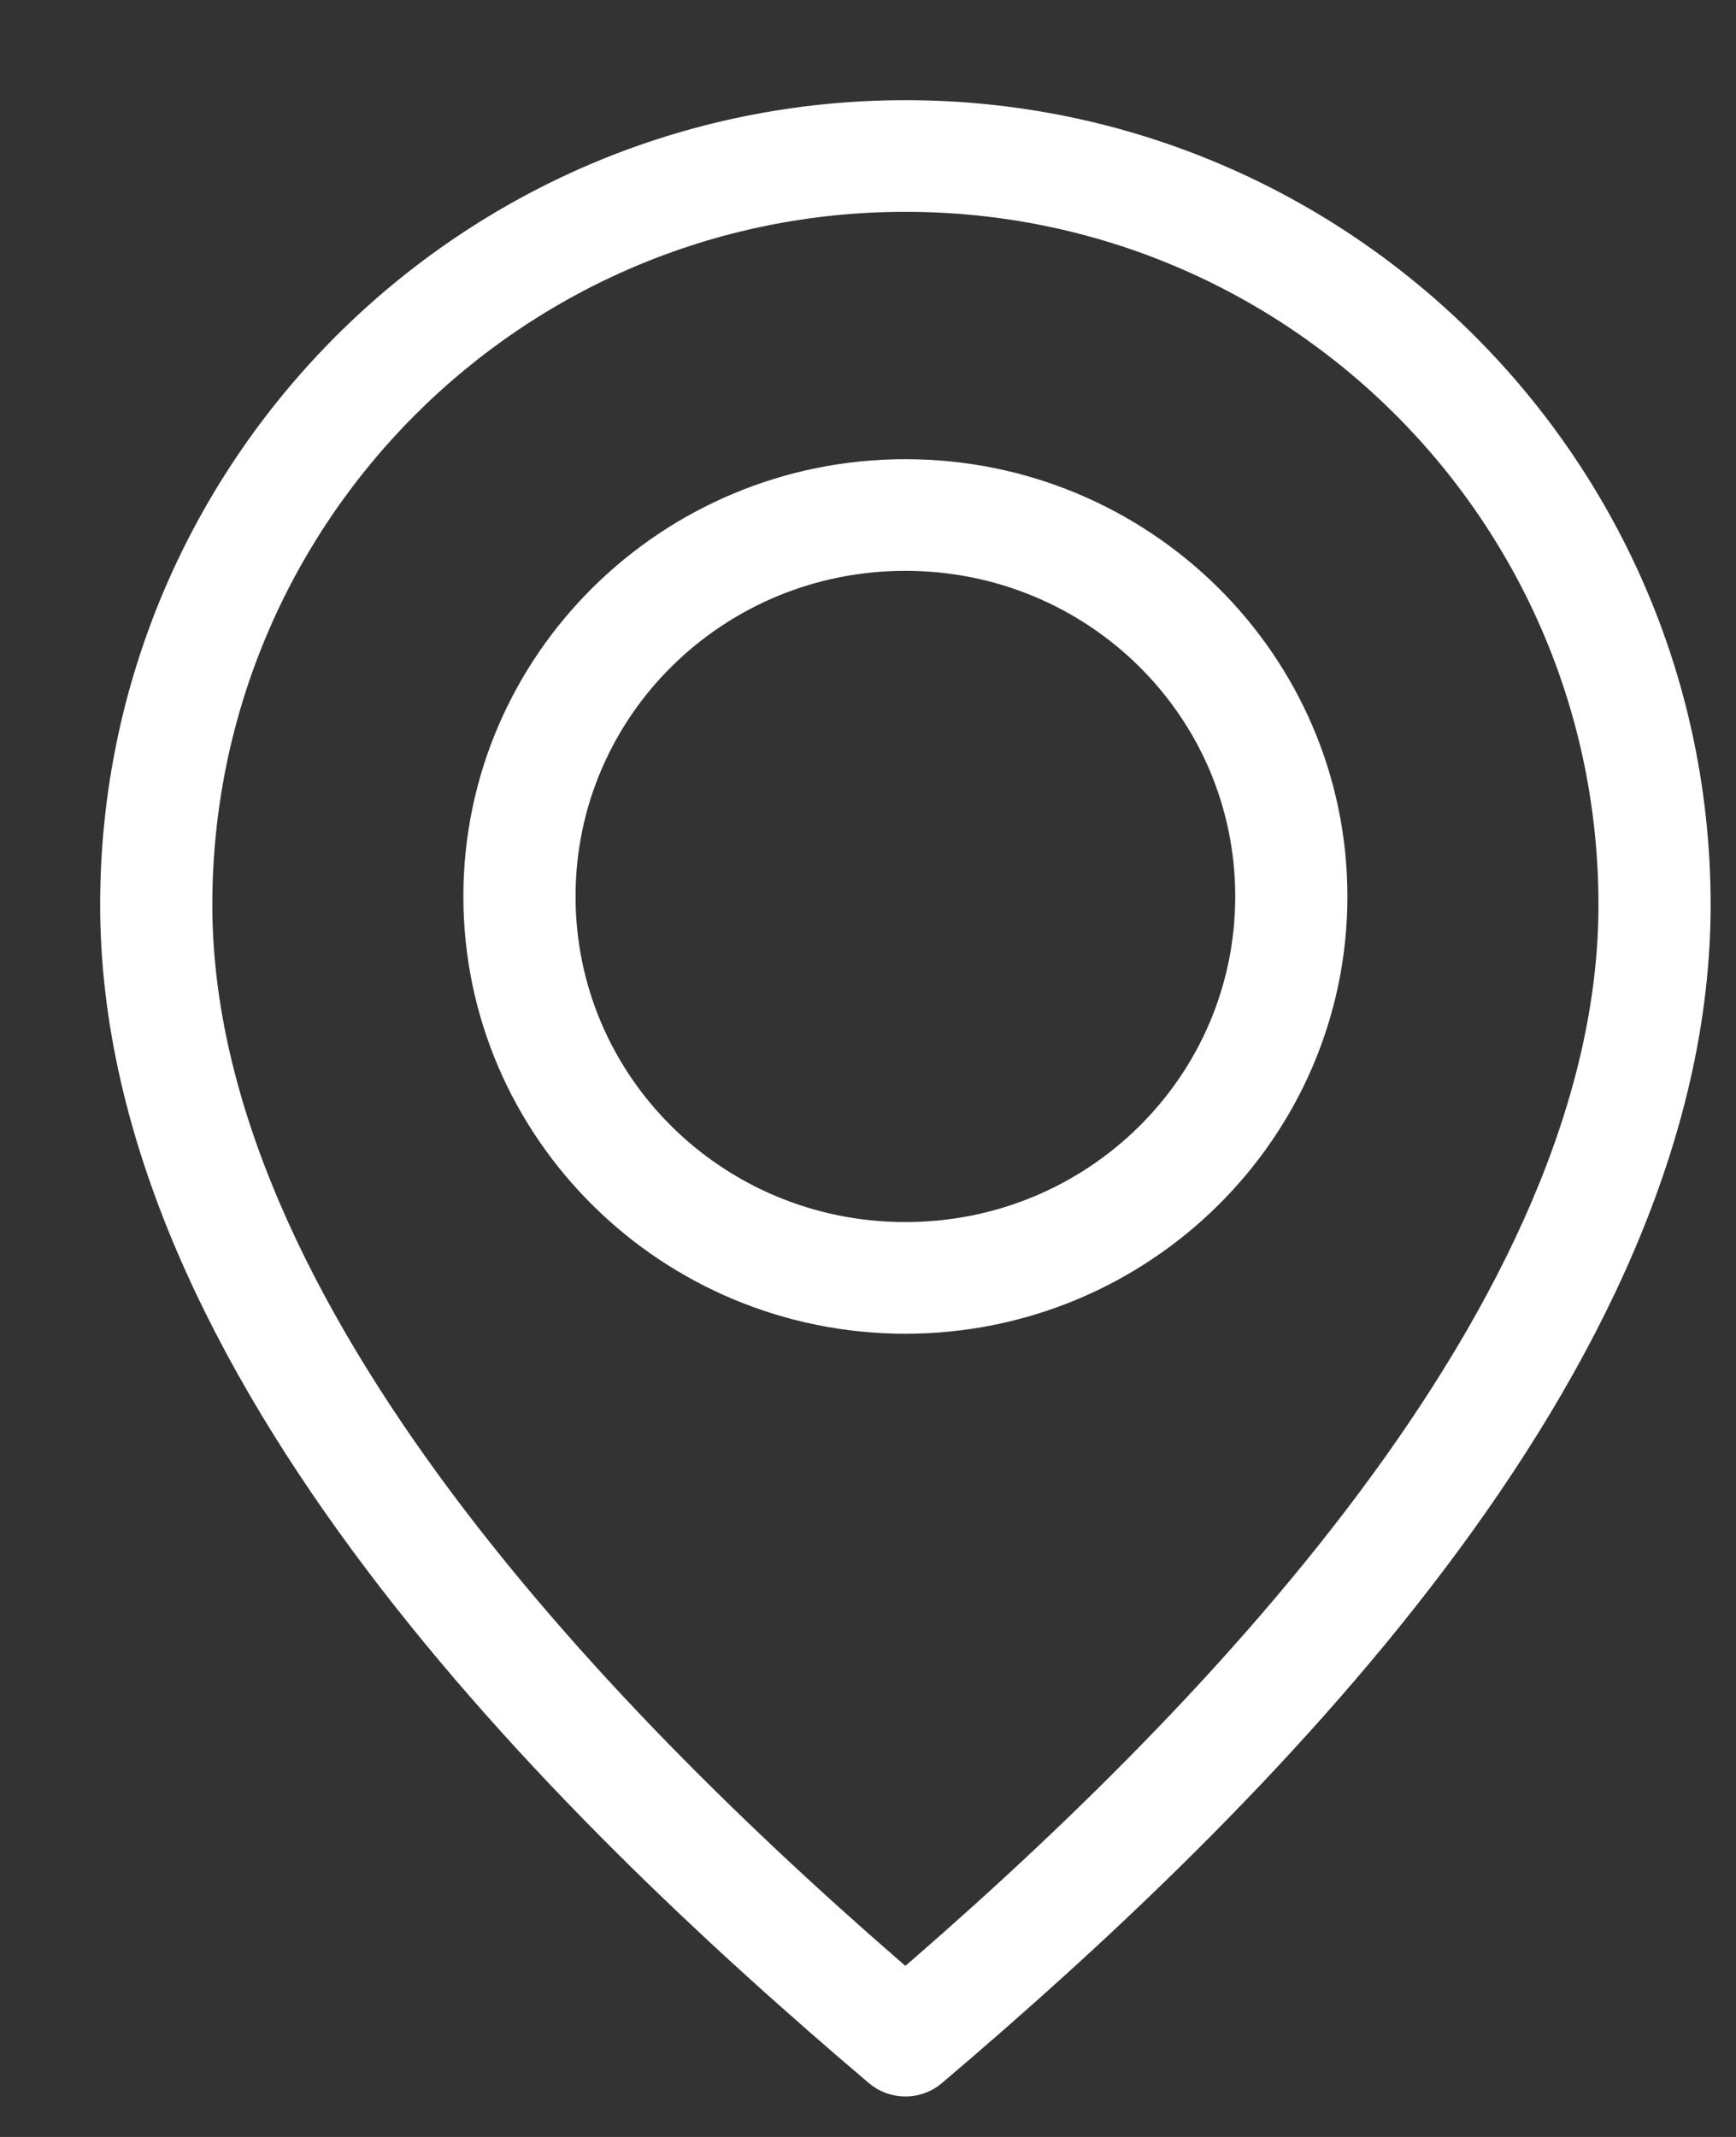 <svg width="13" height="16" viewBox="0 0 13 16" fill="none" xmlns="http://www.w3.org/2000/svg">
<rect x="0" y="0" width="13" height="16" fill="#333333" stroke="none"/>
<path d="M6.78 1C3.589 1 1 3.589 1 6.775C1 10.15 4.298 13.395 6.668 15.406C6.699 15.433 6.739 15.447 6.78 15.447C6.821 15.447 6.861 15.433 6.892 15.406C9.262 13.395 12.56 10.15 12.56 6.775C12.56 3.589 9.971 1 6.78 1ZM6.78 1.336C9.785 1.336 12.22 3.769 12.22 6.775C12.22 9.883 9.119 13.049 6.78 15.049C4.441 13.049 1.34 9.883 1.34 6.775C1.34 3.769 3.775 1.336 6.78 1.336ZM6.78 3.688C5.092 3.688 3.72 5.044 3.72 6.712C3.72 8.38 5.092 9.736 6.78 9.736C8.468 9.736 9.84 8.38 9.84 6.712C9.84 5.044 8.468 3.688 6.78 3.688ZM6.78 4.024C8.284 4.024 9.5 5.225 9.5 6.712C9.5 8.199 8.284 9.4 6.78 9.4C5.276 9.4 4.06 8.199 4.06 6.712C4.06 5.225 5.276 4.024 6.78 4.024Z" stroke="white" stroke-width="0.5"/>
</svg>
